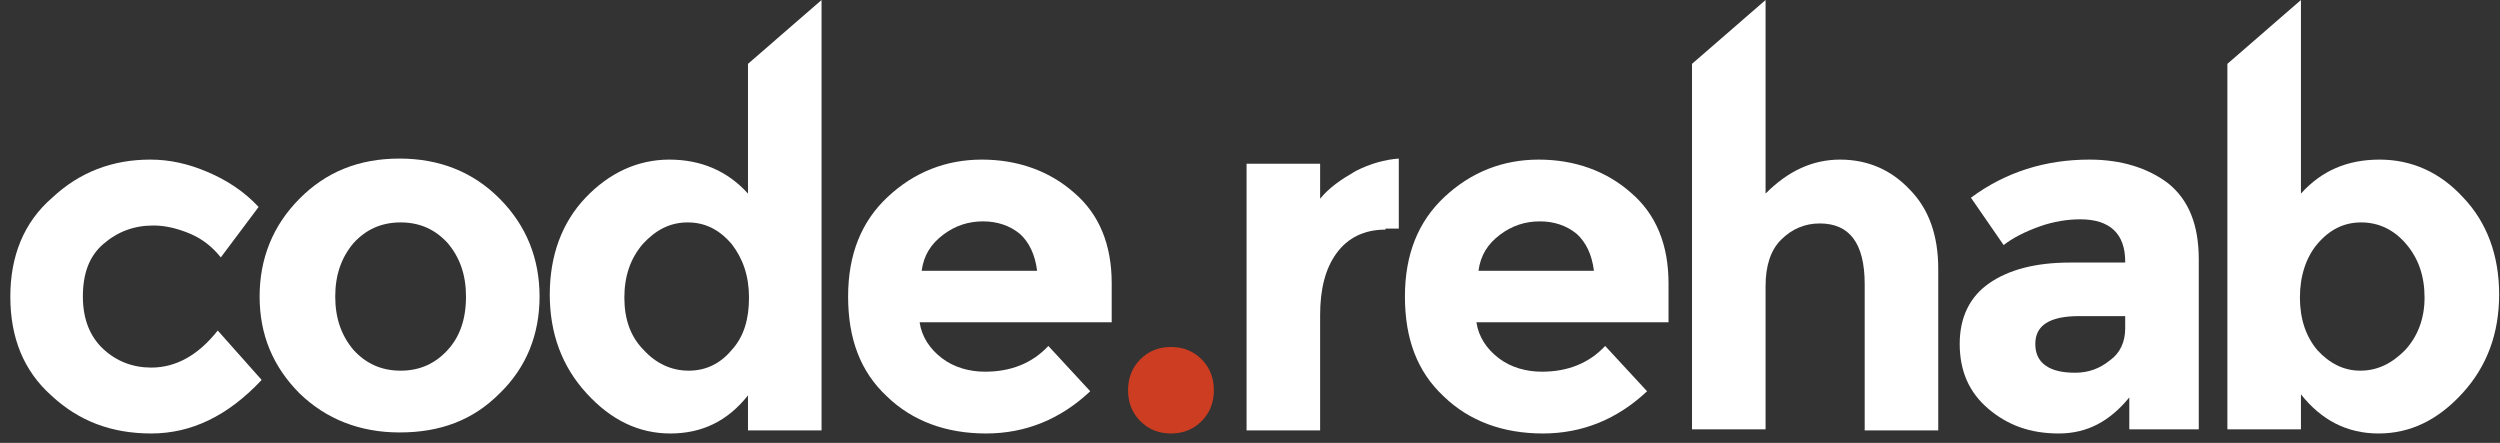 <?xml version="1.0" encoding="UTF-8"?>
<svg width="175px" height="31px" viewBox="0 0 175 31" version="1.1" xmlns="http://www.w3.org/2000/svg" xmlns:xlink="http://www.w3.org/1999/xlink">
    <rect x="0" y="0" width="175" height="31" fill="#333333" stroke="none"/>
    <!-- Generator: Sketch 42 (36781) - http://www.bohemiancoding.com/sketch -->
    <title>Logo Copy 2</title>
    <desc>Created with Sketch.</desc>
    <defs>
        <polygon id="path-1" points="0.005 0.025 0.005 19.196 17.593 19.196 17.593 0.025 0.005 0.025"></polygon>
    </defs>
    <g id="Page-1" stroke="none" stroke-width="1" fill="none" fill-rule="evenodd">
        <g id="Landingspage" transform="translate(-634, -53)">
            <g id="Group-5" transform="translate(585, 53)">
                <g id="Logo-Copy-2" transform="translate(47, 0)">
                    <g id="Group">
                        <g id="Group-3" transform="translate(0, 12.963)">
                            <mask id="mask-2" fill="white">
                                <use xlink:href="#path-1"></use>
                            </mask>
                            <g id="Clip-2"></g>
                        </g>
                        <path d="M12.592,25.731 C14.309,25.731 15.882,24.866 17.241,23.136 L20.316,26.595 C17.956,29.118 15.382,30.343 12.592,30.343 C9.803,30.343 7.515,29.478 5.584,27.677 C3.653,25.947 2.723,23.641 2.723,20.758 C2.723,17.947 3.653,15.569 5.655,13.839 C7.586,12.037 9.875,11.172 12.521,11.172 C13.88,11.172 15.167,11.46 16.526,12.037 C17.885,12.614 19.101,13.406 20.102,14.487 L17.456,18.019 C16.884,17.298 16.168,16.722 15.31,16.361 C14.452,16.001 13.594,15.785 12.736,15.785 C11.377,15.785 10.232,16.217 9.231,17.082 C8.23,17.947 7.801,19.172 7.801,20.758 C7.801,22.343 8.301,23.568 9.231,24.433 C10.161,25.298 11.305,25.731 12.592,25.731" id="Fill-1" fill="#FFFFFF"></path>
                        <path d="M25.466,20.758 C25.466,22.271 25.895,23.496 26.753,24.505 C27.611,25.442 28.684,25.947 30.043,25.947 C31.402,25.947 32.474,25.442 33.333,24.505 C34.191,23.568 34.62,22.343 34.62,20.758 C34.62,19.244 34.191,18.019 33.333,17.01 C32.474,16.073 31.402,15.569 30.043,15.569 C28.684,15.569 27.611,16.073 26.753,17.01 C25.895,18.019 25.466,19.244 25.466,20.758 L25.466,20.758 Z M39.769,20.758 C39.769,23.424 38.84,25.731 36.98,27.532 C35.121,29.406 32.832,30.271 29.971,30.271 C27.182,30.271 24.822,29.334 22.963,27.532 C21.103,25.659 20.173,23.424 20.173,20.758 C20.173,18.091 21.103,15.785 22.963,13.911 C24.822,12.037 27.111,11.1 29.971,11.1 C32.761,11.1 35.121,12.037 36.98,13.911 C38.84,15.785 39.769,18.091 39.769,20.758 L39.769,20.758 Z" id="Fill-4" fill="#FFFFFF"></path>
                        <path d="M45.705,20.83 C45.705,22.343 46.134,23.568 47.064,24.505 C47.922,25.442 48.995,25.947 50.211,25.947 C51.427,25.947 52.428,25.442 53.215,24.505 C54.073,23.568 54.43,22.343 54.43,20.83 C54.43,19.316 54.001,18.091 53.215,17.082 C52.356,16.073 51.355,15.569 50.139,15.569 C48.924,15.569 47.922,16.073 46.993,17.082 C46.134,18.091 45.705,19.316 45.705,20.83 L45.705,20.83 Z M48.924,30.343 C46.706,30.343 44.775,29.406 43.059,27.532 C41.343,25.659 40.484,23.352 40.484,20.614 C40.484,17.875 41.343,15.569 42.988,13.839 C44.632,12.109 46.635,11.172 48.852,11.172 C51.069,11.172 52.929,11.965 54.359,13.551 L54.359,4.469 L59.508,0.001 L59.508,30.127 L54.359,30.127 L54.359,27.677 C52.929,29.478 51.141,30.343 48.924,30.343 L48.924,30.343 Z" id="Fill-5" fill="#FFFFFF"></path>
                        <path d="M73.383,16.361 C72.667,15.785 71.809,15.496 70.808,15.496 C69.807,15.496 68.877,15.785 68.019,16.433 C67.161,17.082 66.66,17.875 66.517,18.956 L74.598,18.956 C74.455,17.803 74.026,16.938 73.383,16.361 L73.383,16.361 Z M78.317,27.388 C76.243,29.334 73.812,30.343 71.022,30.343 C68.233,30.343 65.873,29.478 64.085,27.749 C62.226,26.019 61.368,23.713 61.368,20.758 C61.368,17.803 62.297,15.496 64.157,13.767 C66.016,12.037 68.233,11.172 70.736,11.172 C73.24,11.172 75.457,11.965 77.173,13.478 C78.961,14.992 79.819,17.154 79.819,19.821 L79.819,22.559 L66.374,22.559 C66.517,23.568 67.089,24.433 67.947,25.082 C68.805,25.731 69.878,26.019 70.951,26.019 C72.739,26.019 74.241,25.442 75.385,24.217 L78.317,27.388 L78.317,27.388 Z" id="Fill-6" fill="#FFFFFF"></path>
                        <path d="M81.822,29.478 C81.25,28.902 80.963,28.181 80.963,27.316 C80.963,26.451 81.25,25.731 81.822,25.154 C82.394,24.577 83.109,24.289 83.967,24.289 C84.825,24.289 85.541,24.577 86.113,25.154 C86.685,25.731 86.971,26.451 86.971,27.316 C86.971,28.181 86.685,28.902 86.113,29.478 C85.541,30.055 84.825,30.343 83.967,30.343 C83.109,30.343 82.394,30.055 81.822,29.478" id="Fill-7" fill="#CD3D21"></path>
                        <path d="M98.986,16.073 C97.484,16.073 96.34,16.65 95.553,17.731 C94.767,18.812 94.409,20.253 94.409,22.055 L94.409,30.127 L89.26,30.127 L89.26,11.46 L94.409,11.46 L94.409,13.911 C95.052,13.118 95.91,12.542 96.912,11.965 C97.913,11.46 98.914,11.172 99.916,11.1 L99.916,16.001 L98.986,16.001 L98.986,16.073" id="Fill-8" fill="#FFFFFF"></path>
                        <path d="M112.36,16.361 C111.645,15.785 110.786,15.496 109.785,15.496 C108.784,15.496 107.854,15.785 106.996,16.433 C106.138,17.082 105.637,17.875 105.494,18.956 L113.576,18.956 C113.433,17.803 113.004,16.938 112.36,16.361 L112.36,16.361 Z M117.295,27.388 C115.22,29.334 112.788,30.343 110,30.343 C107.211,30.343 104.851,29.478 103.063,27.749 C101.203,26.019 100.345,23.713 100.345,20.758 C100.345,17.803 101.274,15.496 103.134,13.767 C104.993,12.037 107.211,11.172 109.714,11.172 C112.217,11.172 114.434,11.965 116.15,13.478 C117.938,14.992 118.796,17.154 118.796,19.821 L118.796,22.559 L105.351,22.559 C105.494,23.568 106.066,24.433 106.924,25.082 C107.782,25.731 108.855,26.019 109.928,26.019 C111.716,26.019 113.218,25.442 114.362,24.217 L117.295,27.388 L117.295,27.388 Z" id="Fill-9" fill="#FFFFFF"></path>
                        <path d="M125.59,20.037 L125.59,30.055 L120.441,30.055 L120.441,4.469 L125.59,0.001 L125.59,13.551 C127.164,11.965 128.88,11.172 130.811,11.172 C132.742,11.172 134.387,11.893 135.674,13.262 C137.033,14.632 137.677,16.505 137.677,18.812 L137.677,30.127 L132.528,30.127 L132.528,19.893 C132.528,17.01 131.455,15.641 129.381,15.641 C128.38,15.641 127.45,16.001 126.663,16.794 C125.948,17.514 125.59,18.596 125.59,20.037" id="Fill-10" fill="#FFFFFF"></path>
                        <path d="M150.764,22.992 L150.764,22.127 L147.546,22.127 C145.473,22.127 144.471,22.776 144.471,24.073 C144.471,24.722 144.686,25.226 145.186,25.586 C145.687,25.947 146.402,26.091 147.261,26.091 C148.19,26.091 148.977,25.803 149.692,25.226 C150.407,24.722 150.764,23.929 150.764,22.992 L150.764,22.992 Z M155.914,30.055 L151.051,30.055 L151.051,27.821 C149.692,29.478 148.118,30.343 146.116,30.343 C144.114,30.343 142.54,29.767 141.181,28.613 C139.823,27.46 139.179,25.947 139.179,24.073 C139.179,22.199 139.894,20.758 141.253,19.821 C142.611,18.884 144.471,18.379 146.903,18.379 L150.764,18.379 L150.764,18.307 C150.764,16.361 149.692,15.352 147.618,15.352 C146.76,15.352 145.758,15.496 144.757,15.857 C143.756,16.217 142.898,16.65 142.254,17.154 L139.966,13.839 C142.397,12.037 145.186,11.172 148.261,11.172 C150.479,11.172 152.338,11.749 153.768,12.83 C155.199,13.983 155.914,15.713 155.914,18.163 L155.914,30.055 L155.914,30.055 Z" id="Fill-11" fill="#FFFFFF"></path>
                        <path d="M162.994,20.83 C162.994,22.343 163.424,23.568 164.21,24.505 C165.068,25.442 166.07,25.947 167.214,25.947 C168.43,25.947 169.431,25.442 170.361,24.505 C171.219,23.568 171.719,22.343 171.719,20.83 C171.719,19.316 171.29,18.091 170.432,17.082 C169.574,16.073 168.501,15.569 167.285,15.569 C166.07,15.569 165.068,16.073 164.21,17.082 C163.424,18.019 162.994,19.316 162.994,20.83 L162.994,20.83 Z M168.573,11.172 C170.79,11.172 172.792,12.037 174.437,13.839 C176.082,15.569 176.94,17.875 176.94,20.614 C176.94,23.352 176.082,25.659 174.365,27.532 C172.65,29.406 170.718,30.343 168.501,30.343 C166.284,30.343 164.496,29.406 163.066,27.604 L163.066,30.055 L157.917,30.055 L157.917,4.469 L163.066,0.001 L163.066,13.551 C164.496,11.965 166.284,11.172 168.573,11.172 L168.573,11.172 Z" id="Fill-12" fill="#FFFFFF"></path>
                    </g>
                </g>
            </g>
        </g>
    </g>
</svg>